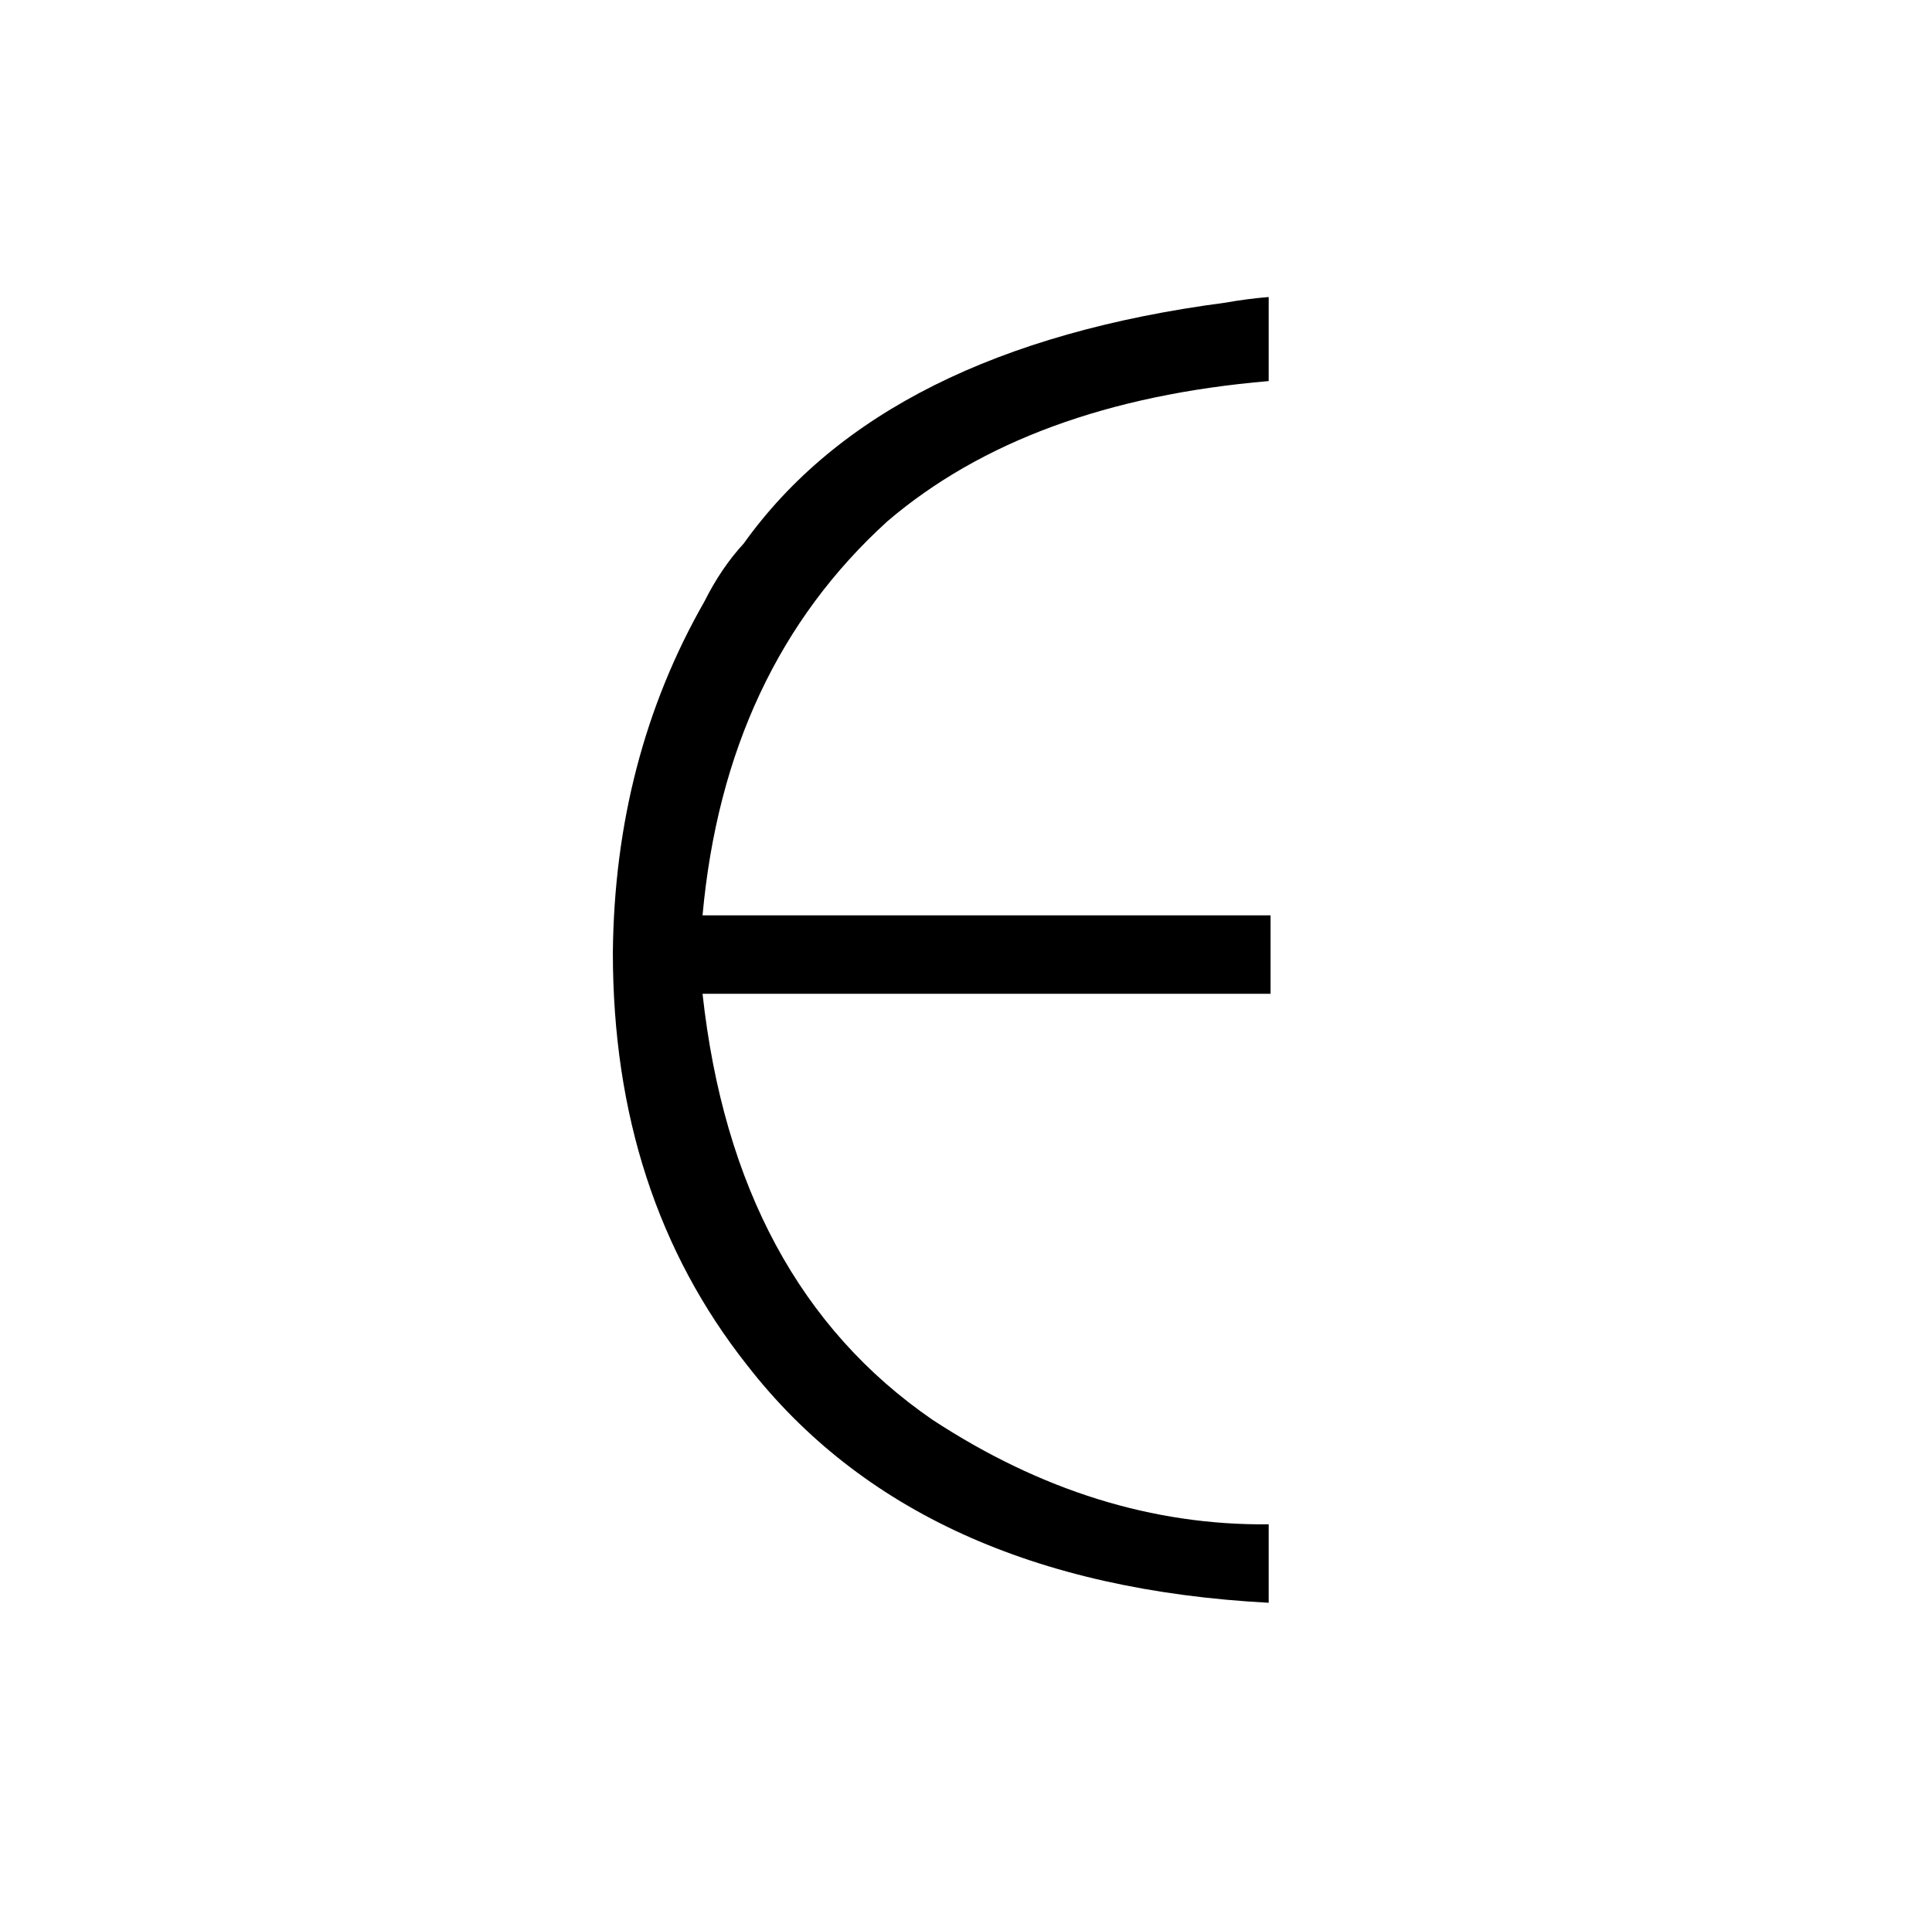<?xml version="1.0" standalone="no"?>
<!DOCTYPE svg PUBLIC "-//W3C//DTD SVG 1.1//EN" "http://www.w3.org/Graphics/SVG/1.1/DTD/svg11.dtd" >
<svg xmlns="http://www.w3.org/2000/svg" xmlns:xlink="http://www.w3.org/1999/xlink" version="1.1" viewBox="-10 0 1034 1024">
  <g transform="matrix(1 0 0 -1 0 820)">
   <path fill="currentColor"
d="M669 661q-12 -1 -23 -3q-183 -24 -258 -129q-12 -13 -21 -31q-48 -84 -49 -188q0 -130 72 -221q91 -117 279 -127v42q-93 -1 -180 56q-106 73 -123 228h304v42h-304q12 132 99 211q75 64 204 75v45z" />
  </g>

</svg>
